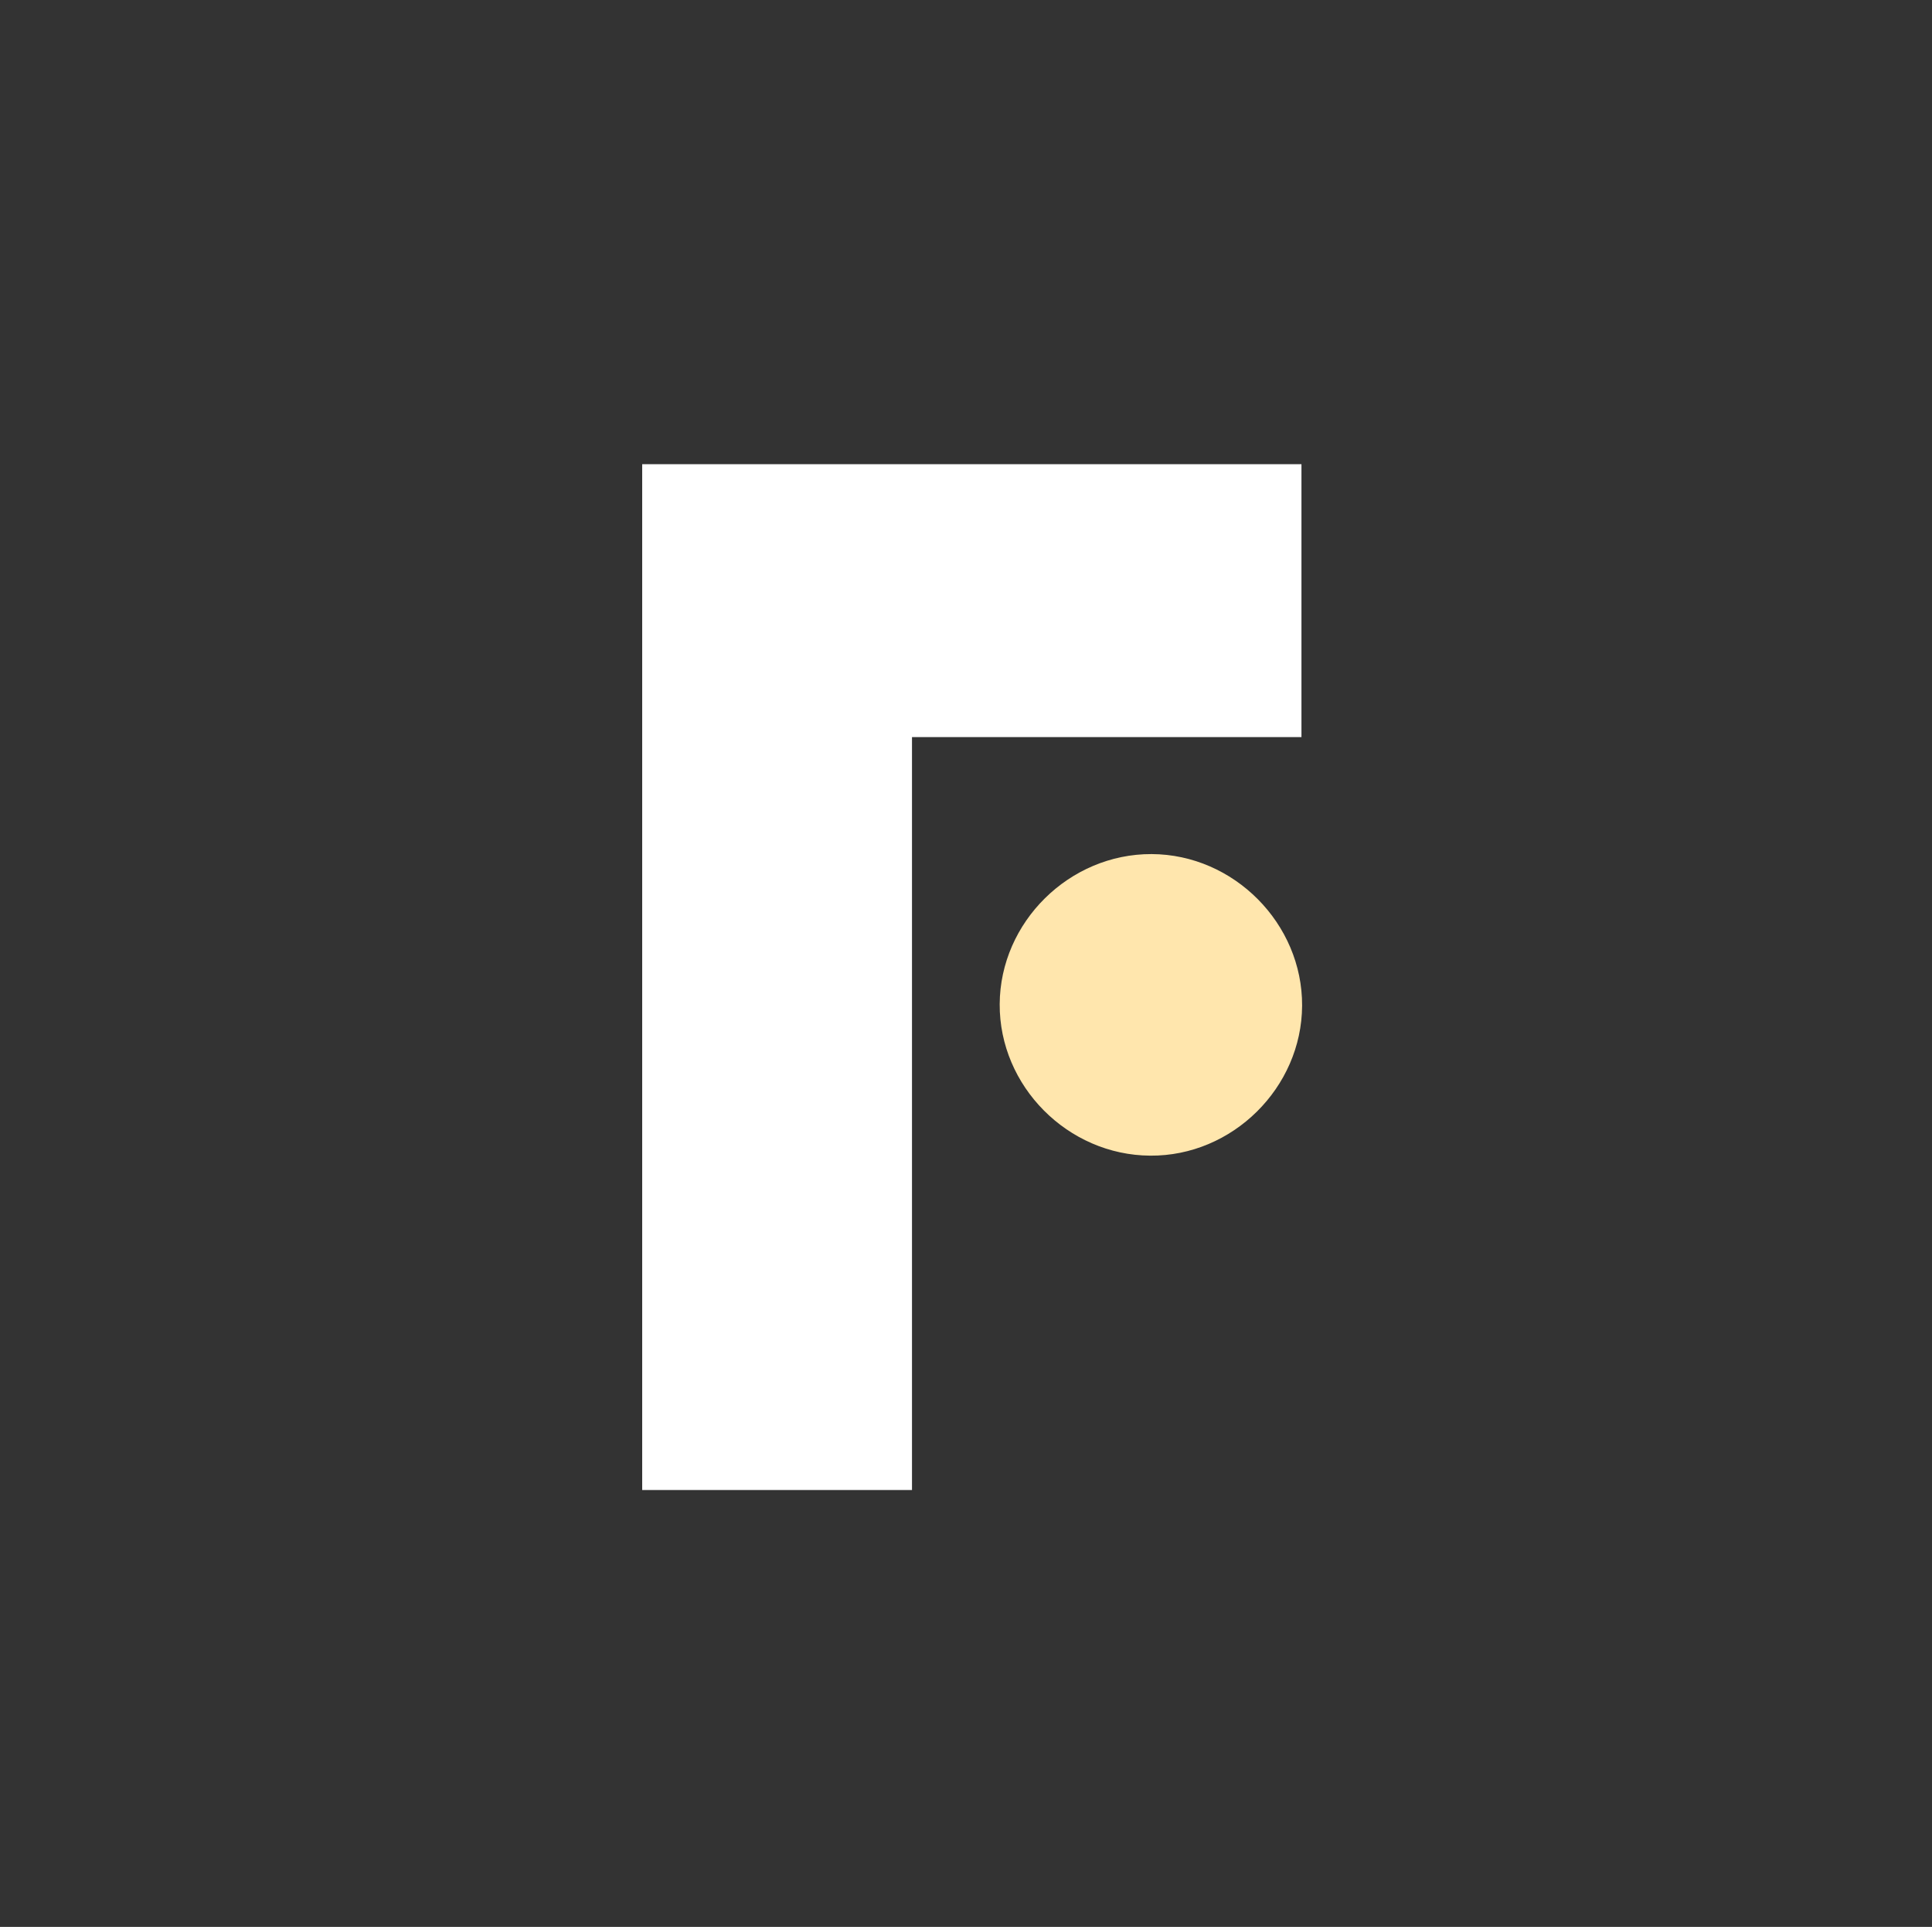<svg xmlns="http://www.w3.org/2000/svg" viewBox="0 0 595.28 593.58">
  <rect x="0" y="0" width="595.28" height="593.58" fill="#333333" stroke="none"/>
  <path fill="#ffffff" d="M401,143v84.07H281V459H197.87V143Z" />
  <path fill="#ffe6ad" d="M354.4,356c-25.39-.15-46.51-21.4-46.38-46.67S329.48,263,354.83,263.1s46.49,21.43,46.37,46.7S379.72,356.2,354.4,356Z" />
</svg> 